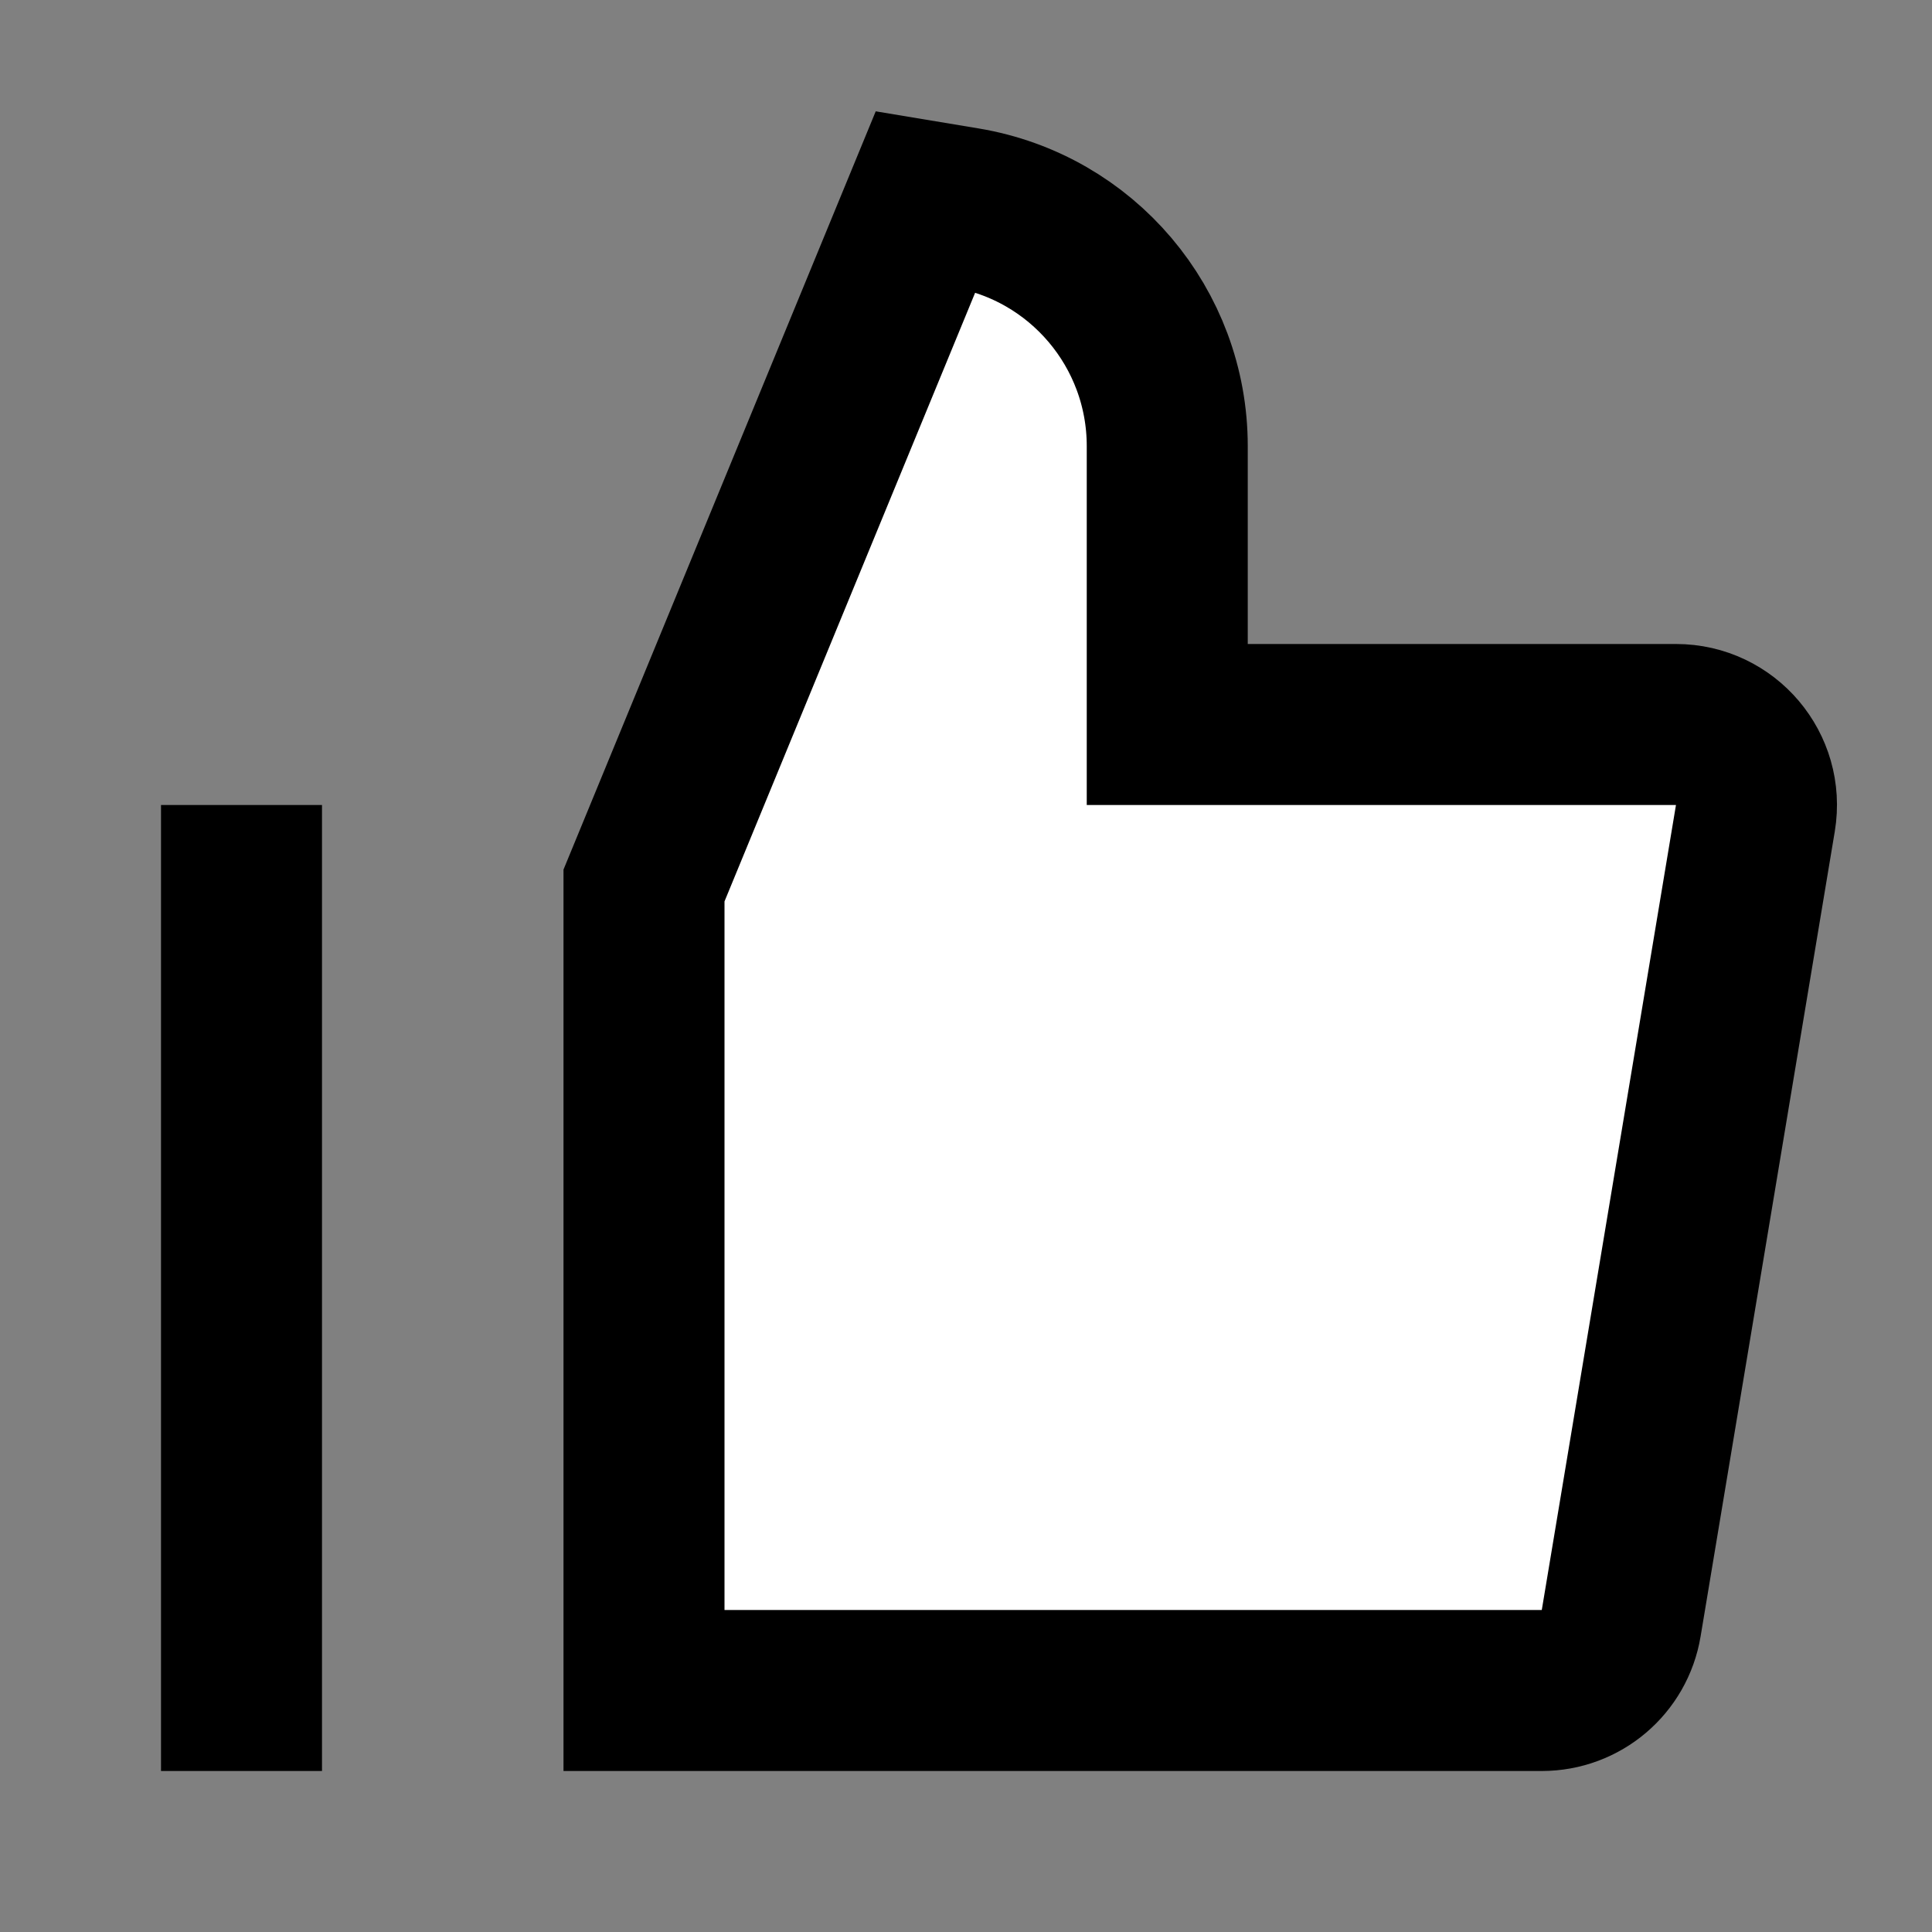 <svg width="24" height="24" viewBox="0 0 24 24" fill="none" xmlns="http://www.w3.org/2000/svg">
<rect x="0" y="0" width="24" height="24" fill="#808080" stroke="none"/>
<g id="thumb-up">
<path id="fill1" d="M8 11L11.5 2.5L11.993 2.582C13.44 2.823 14.5 4.075 14.5 5.541V9H20.82C21.438 9 21.907 9.555 21.806 10.164L20.139 20.164C20.059 20.647 19.642 21 19.153 21H8V11Z" fill="white"/>
<path id="stroke1" d="M3 21V11M8 11V21H19.153C19.642 21 20.059 20.647 20.139 20.164L21.806 10.164C21.907 9.555 21.438 9 20.82 9H14.5V5.541C14.5 4.075 13.44 2.823 11.993 2.582L11.5 2.5L8 11Z" stroke="black" stroke-width="2" stroke-linecap="square"/>
</g>
</svg>
